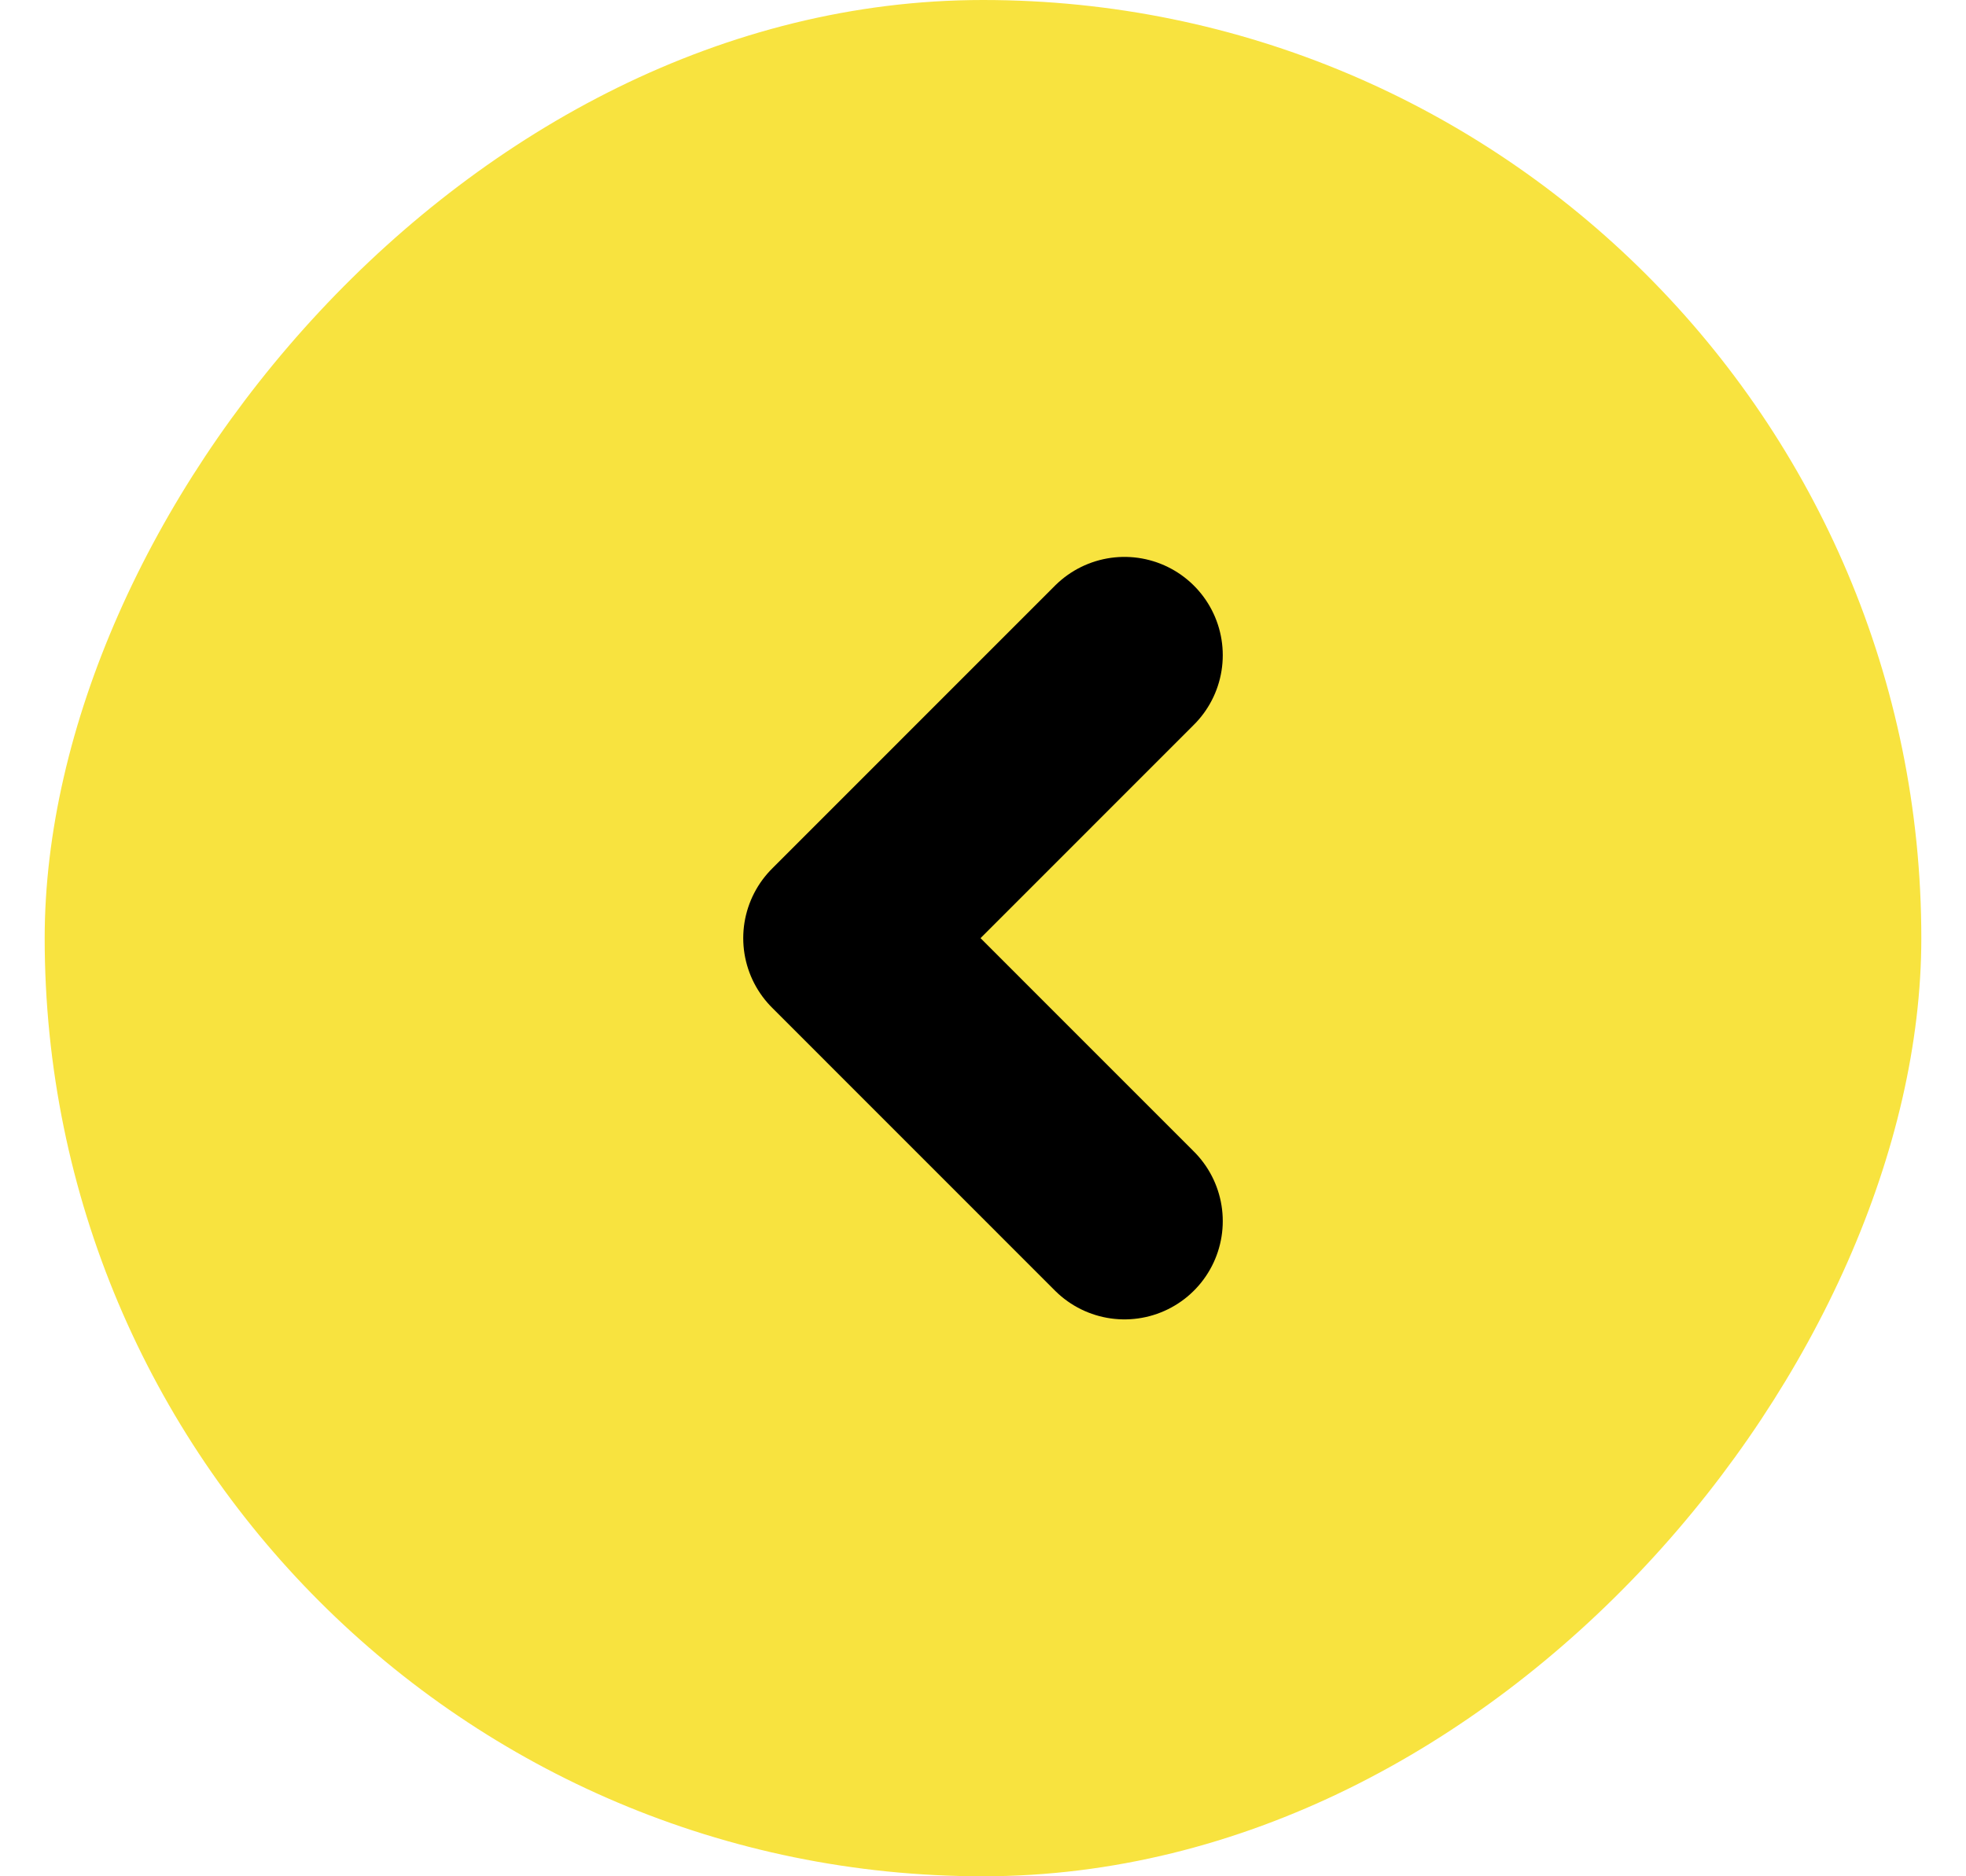 <svg width="22" height="21" viewBox="0 0 22 21" fill="none" xmlns="http://www.w3.org/2000/svg">
<rect width="21" height="21" rx="10.5" transform="matrix(-1 0 0 1 21.5 0)" fill="#F8E33F"/>
<path d="M12.583 7.333L9.417 10.5L12.583 13.667" stroke="black" stroke-width="2.2" stroke-linecap="round" stroke-linejoin="round"/>
</svg>
